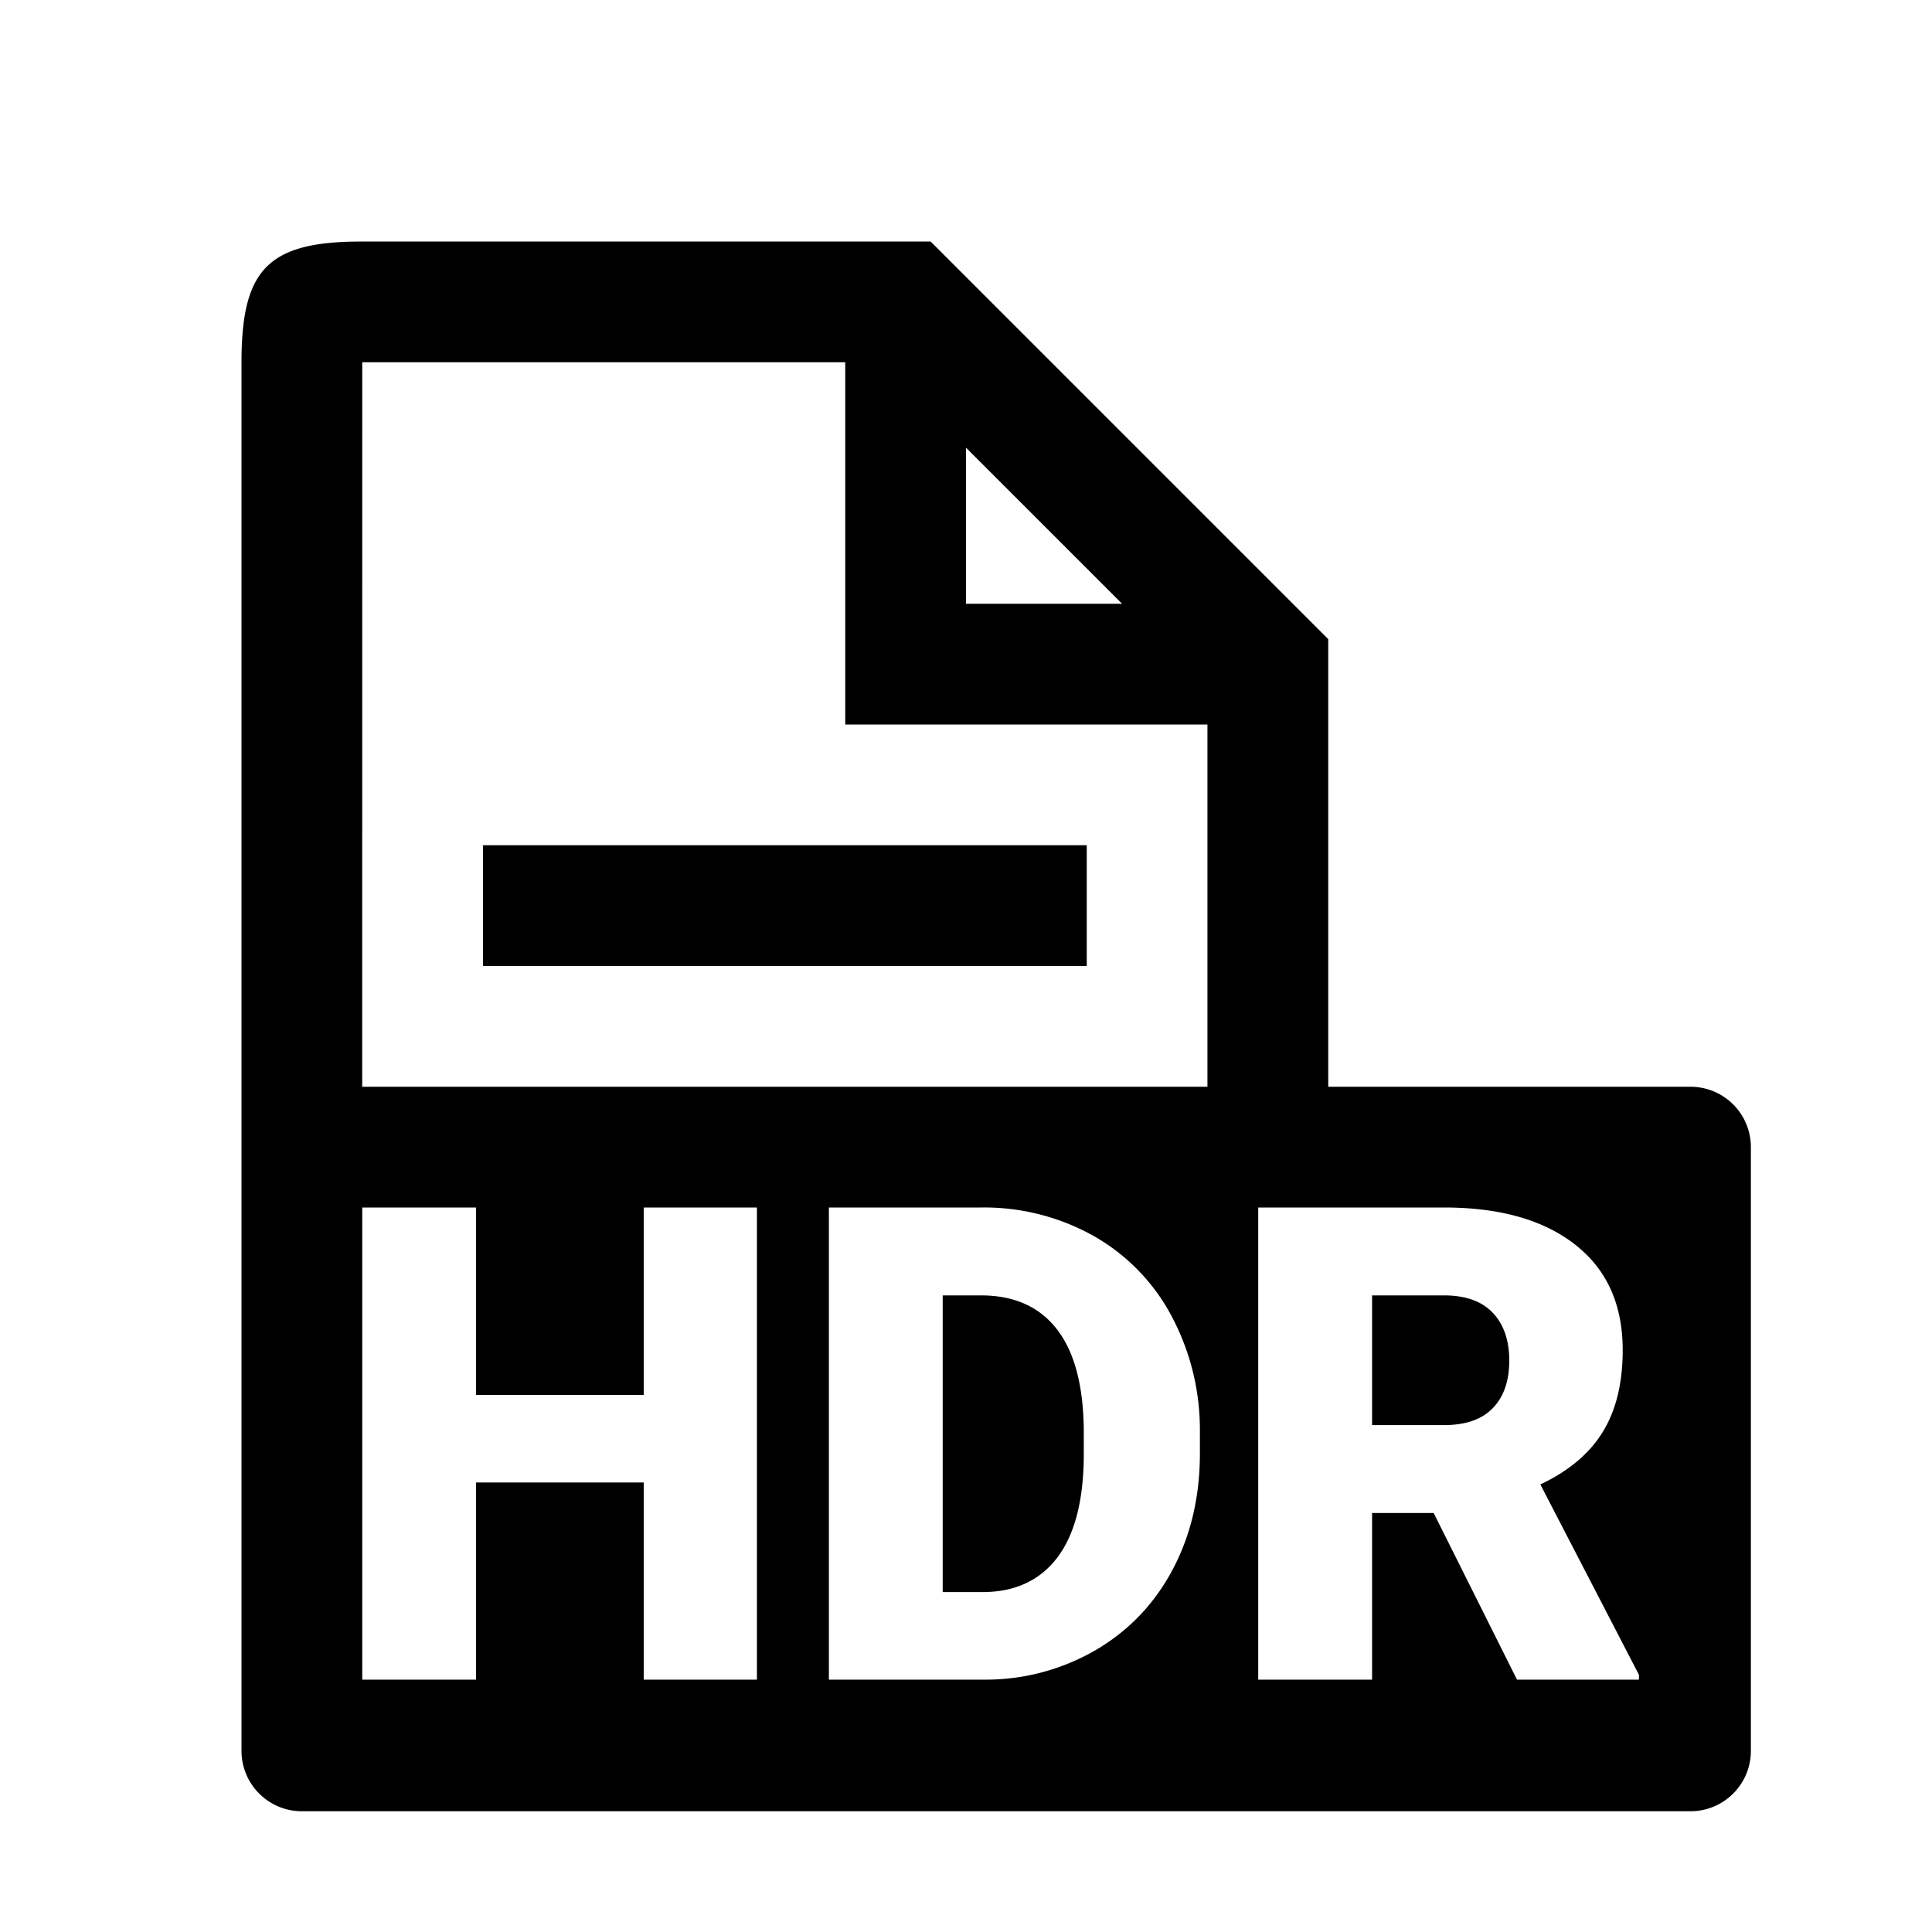 <svg xmlns="http://www.w3.org/2000/svg" viewBox="0 0 32 32"><path fill-rule="evenodd" d="M8 14h10v2H8v-2zm7.414-10L22 10.586V18h6a1 1 0 0 1 1 1v10a1 1 0 0 1-1 1H5a1 1 0 0 1-1-1V6c0-1.493.414-1.964 1.826-1.998L6 4h9.414zM7.885 20H6v7.82h1.885v-3.265h2.777v3.265h1.875V20h-1.875v3.104H7.885V20zm8.363 0h-2.519v7.82h2.573a3.624 3.624 0 0 0 1.84-.486c.549-.32.975-.764 1.278-1.332.302-.567.454-1.21.454-1.925v-.36a4.005 4.005 0 0 0-.47-1.92 3.303 3.303 0 0 0-1.292-1.327 3.711 3.711 0 0 0-1.864-.47zm7.67 0H20.84v7.82h1.886v-2.76h1.02l1.38 2.76h2.02v-.08l-1.633-3.153c.47-.222.814-.512 1.034-.87.22-.358.33-.81.33-1.354 0-.752-.26-1.334-.784-1.745-.523-.412-1.248-.618-2.175-.618zm-7.67 1.456c.555 0 .978.191 1.268.574.29.383.435.953.435 1.708v.339c0 .759-.145 1.33-.435 1.716-.29.385-.706.577-1.246.577h-.656v-4.914h.634zm7.67 0c.354 0 .623.095.806.287.182.191.274.456.274.792 0 .337-.09.599-.272.787-.18.188-.45.282-.808.282h-1.192v-2.148h1.192zM14 6H6l-.001 12h14v-6H14V6zm2 1.415V10h2.585L16 7.415z"/></svg>